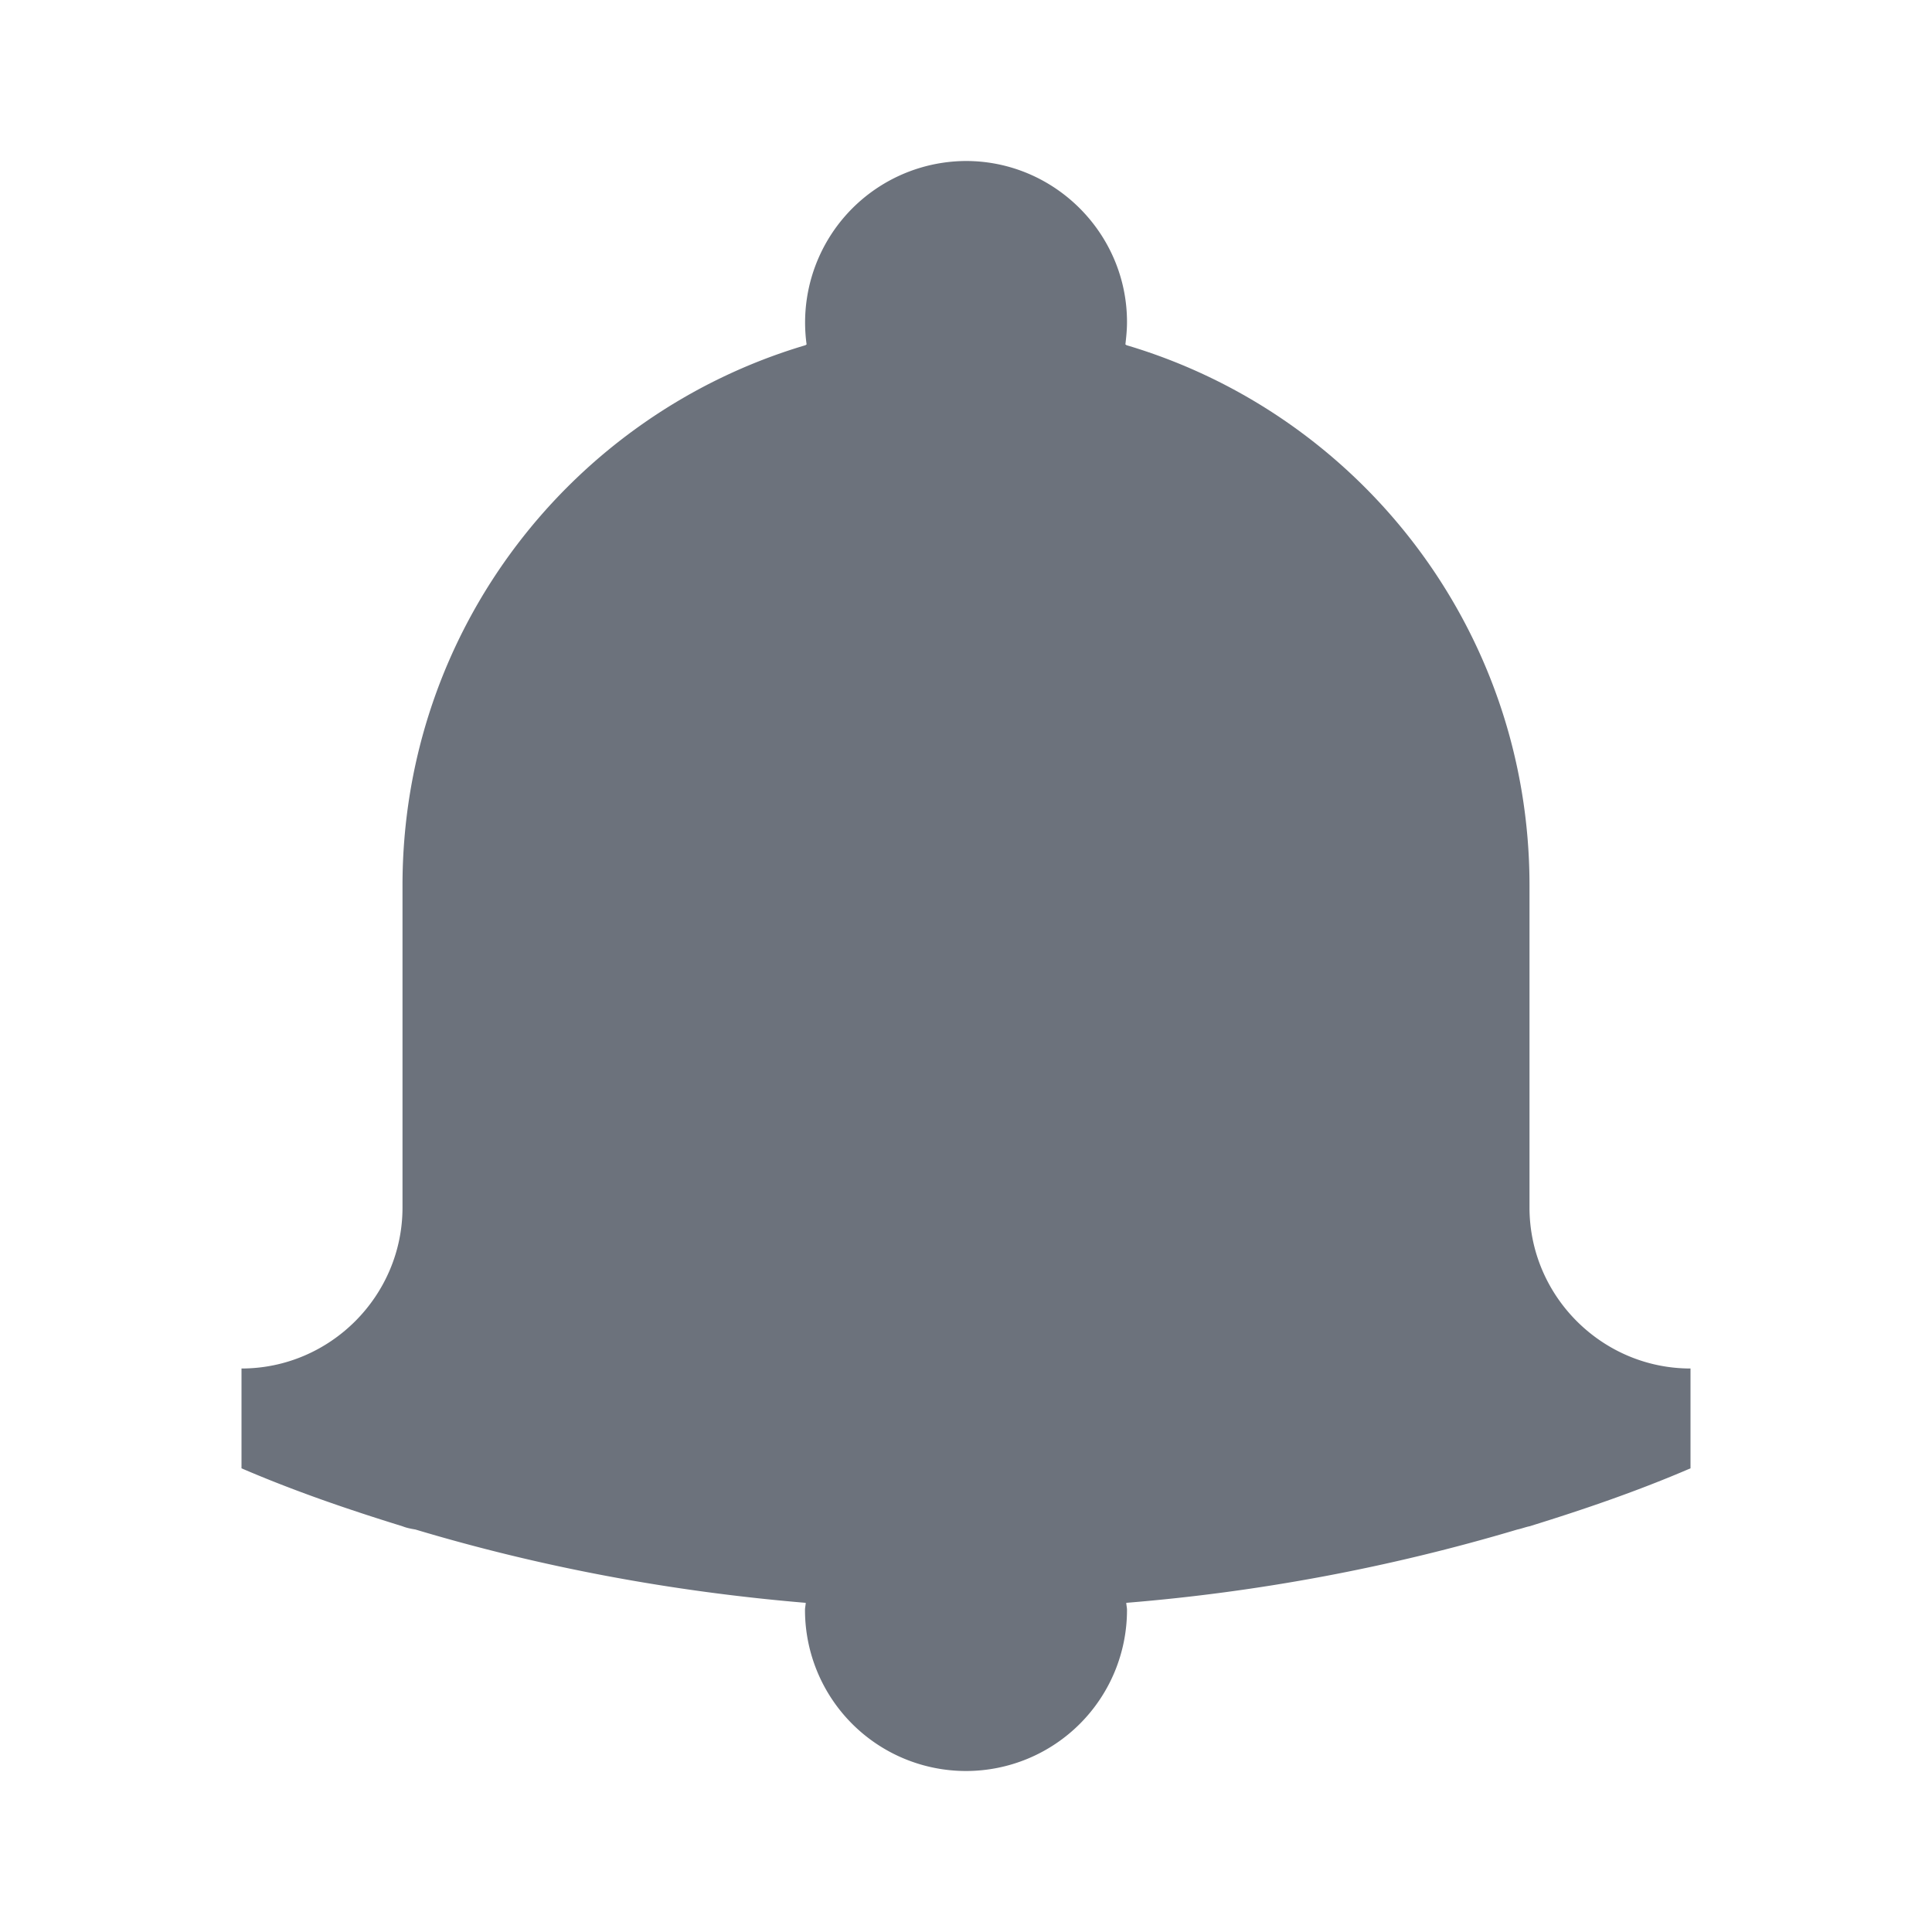 <svg xmlns="http://www.w3.org/2000/svg" width="24" height="24" viewBox="0 0 24 24">
    <g fill="none" fill-rule="evenodd">
        <path fill-rule="nonzero" d="M0 0h24v24H0z"/>
        <path fill="#6C727C" d="M19 15v-4c0-3.18-2.11-5.85-5-6.71-.01 0-.01-.01-.02-.01.01-.09.02-.18.02-.28 0-1.1-.9-2-2-2a2.006 2.006 0 0 0-1.98 2.28c-.01 0-.01.01-.02.01-2.89.86-5 3.53-5 6.71v4c0 1.1-.9 2-2 2v1.24c.65.28 1.32.51 2 .72.05.02.1.03.16.04 1.558.467 3.179.771 4.849.911-.001.03-.009.058-.009.089a2 2 0 0 0 4 0c0-.031-.008-.059-.009-.089A23.761 23.761 0 0 0 18.85 19c.05-.01.1-.03.15-.04.68-.21 1.35-.44 2-.72V17c-1.1 0-2-.9-2-2"/>
    </g>
</svg>
